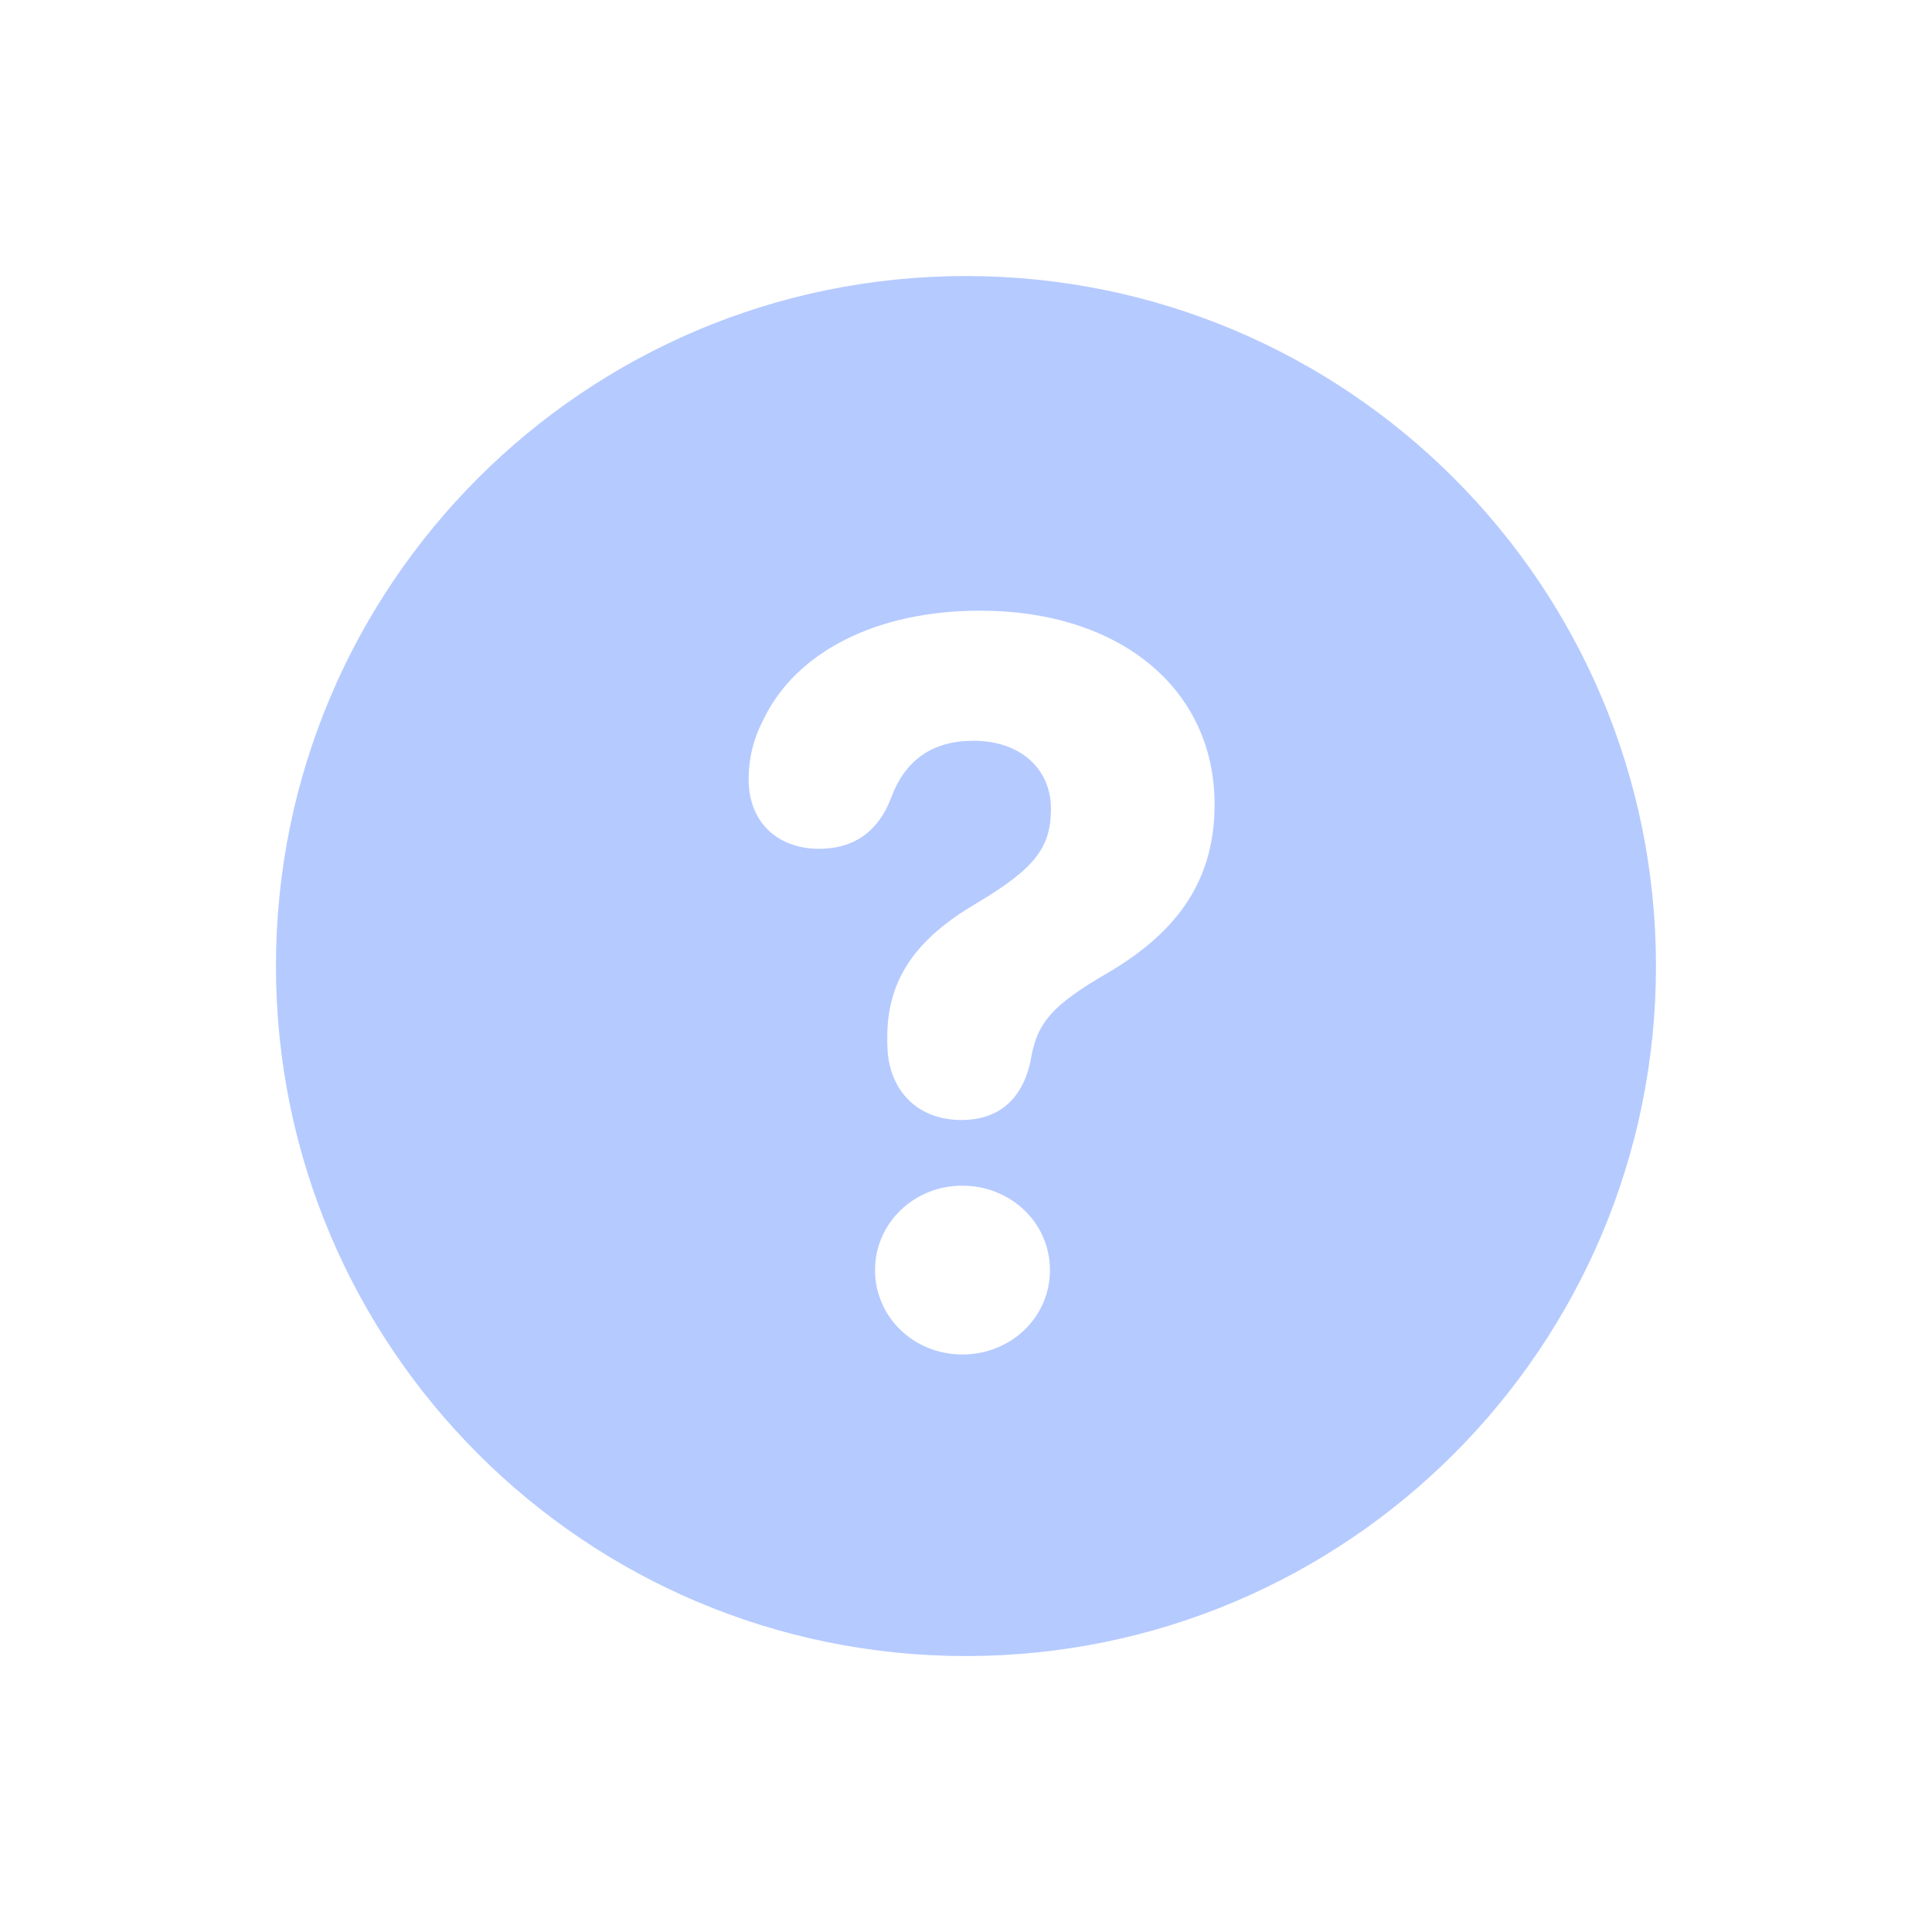<svg width="24" height="24" viewBox="0 0 24 24" fill="none" xmlns="http://www.w3.org/2000/svg">
    <path fill-rule="evenodd" clip-rule="evenodd"
          d="M11.999 20.572C16.733 20.572 20.571 16.734 20.571 12C20.571 7.266 16.733 3.429 11.999 3.429C7.266 3.429 3.428 7.266 3.428 12C3.428 16.734 7.266 20.572 11.999 20.572ZM12.176 7.586C13.907 7.586 15.088 8.552 15.088 9.994C15.088 10.901 14.662 11.555 13.77 12.08C13.055 12.494 12.875 12.71 12.8 13.192C12.695 13.657 12.406 13.913 11.942 13.913C11.461 13.913 11.124 13.627 11.041 13.178L11.027 13.071L11.022 12.964V12.883C11.022 12.215 11.33 11.731 11.987 11.309L12.134 11.219C12.857 10.787 13.055 10.53 13.055 10.046C13.055 9.546 12.67 9.202 12.094 9.202C11.58 9.202 11.238 9.444 11.065 9.923C10.904 10.337 10.6 10.544 10.178 10.544C9.647 10.544 9.3 10.203 9.3 9.683C9.3 9.414 9.362 9.17 9.488 8.93C9.895 8.091 10.896 7.586 12.176 7.586ZM11.954 14.729C12.558 14.729 13.043 15.192 13.043 15.778C13.043 16.364 12.558 16.826 11.954 16.826C11.354 16.826 10.87 16.363 10.87 15.778C10.87 15.193 11.354 14.729 11.954 14.729Z"
          fill="#B5CAFF"/>
</svg>
